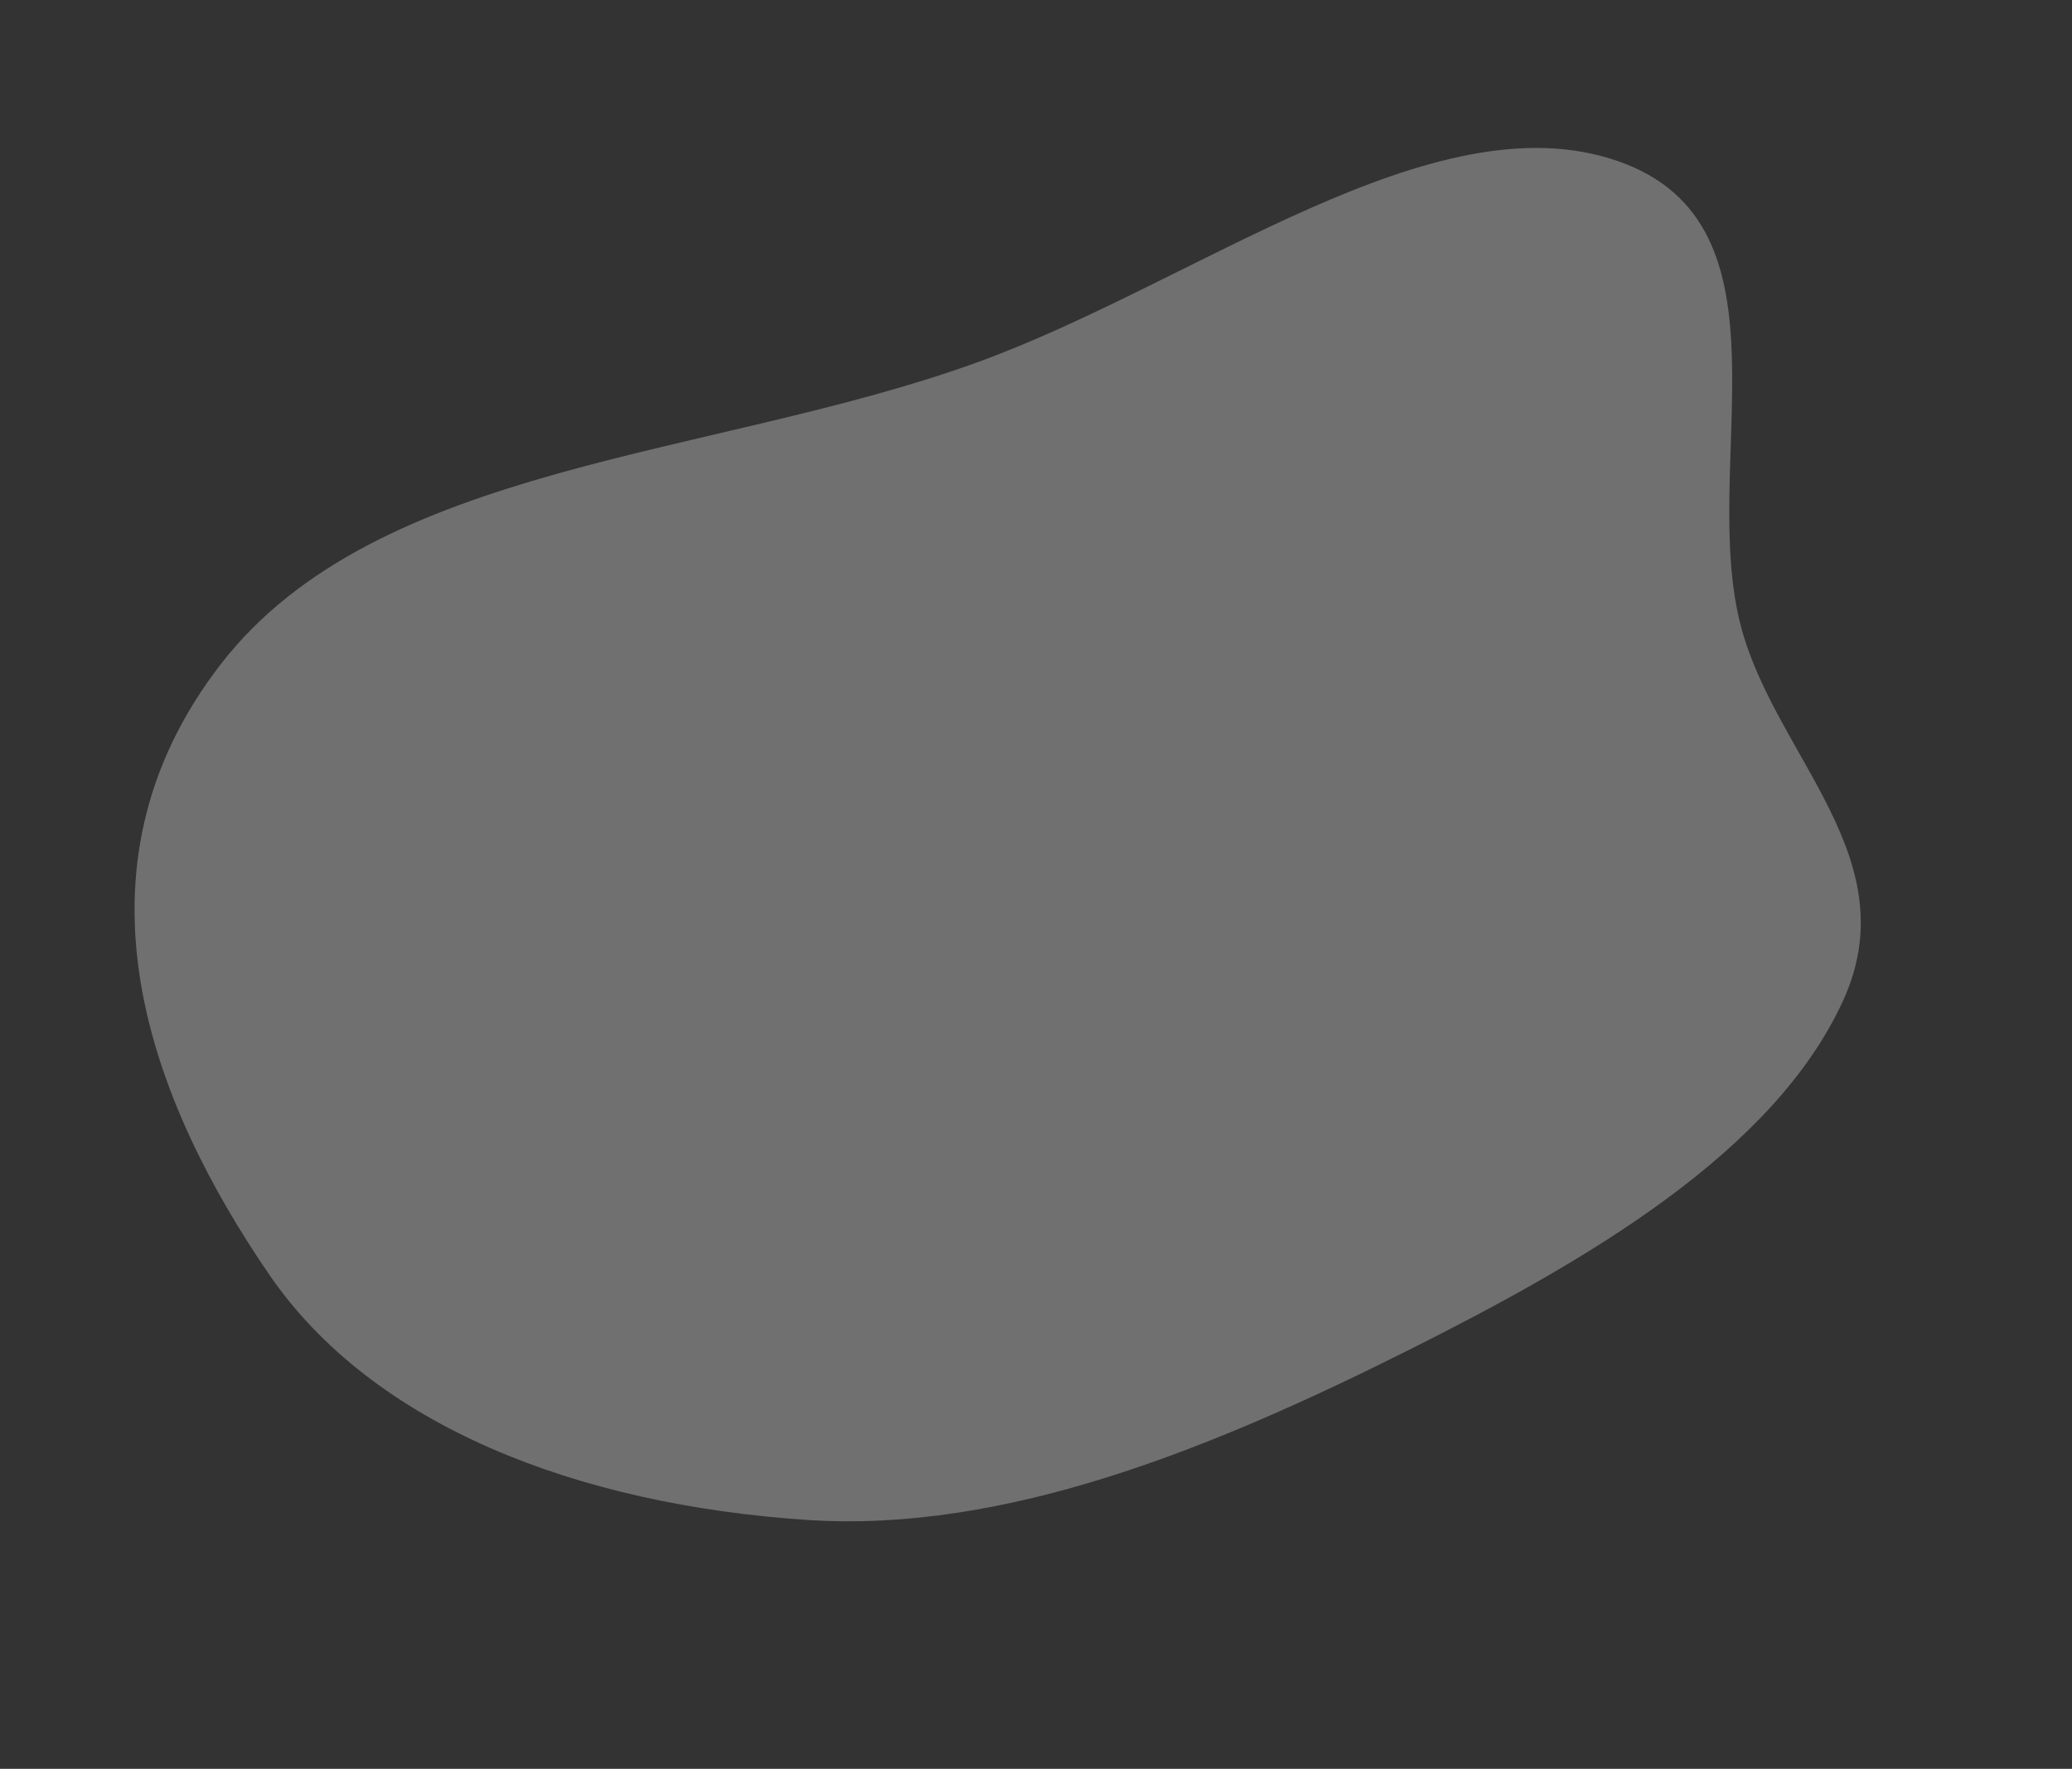 <svg width="1420" height="1212" viewBox="0 0 1420 1212" fill="none" xmlns="http://www.w3.org/2000/svg">
<rect x="0" y="0" width="1420" height="1212" fill="#333333" stroke="none"/>
<path fill-rule="evenodd" clip-rule="evenodd" d="M184.551 873.406C255.372 976.723 395.171 1031.04 553.486 1041.48C689.568 1050.45 831.928 991.931 965.703 924.904C1087.51 863.876 1215.25 789.753 1262.96 686.007C1307.85 588.398 1217.14 518.801 1193.32 429.971C1163.63 319.302 1234.17 153.673 1108.54 110.291C982.209 66.666 819.401 194.381 668.47 248.73C487.294 313.971 258.405 316.853 151.43 454.942C41.34 597.054 103.841 755.662 184.551 873.406Z" fill="white" fill-opacity="0.3"/>
</svg>
